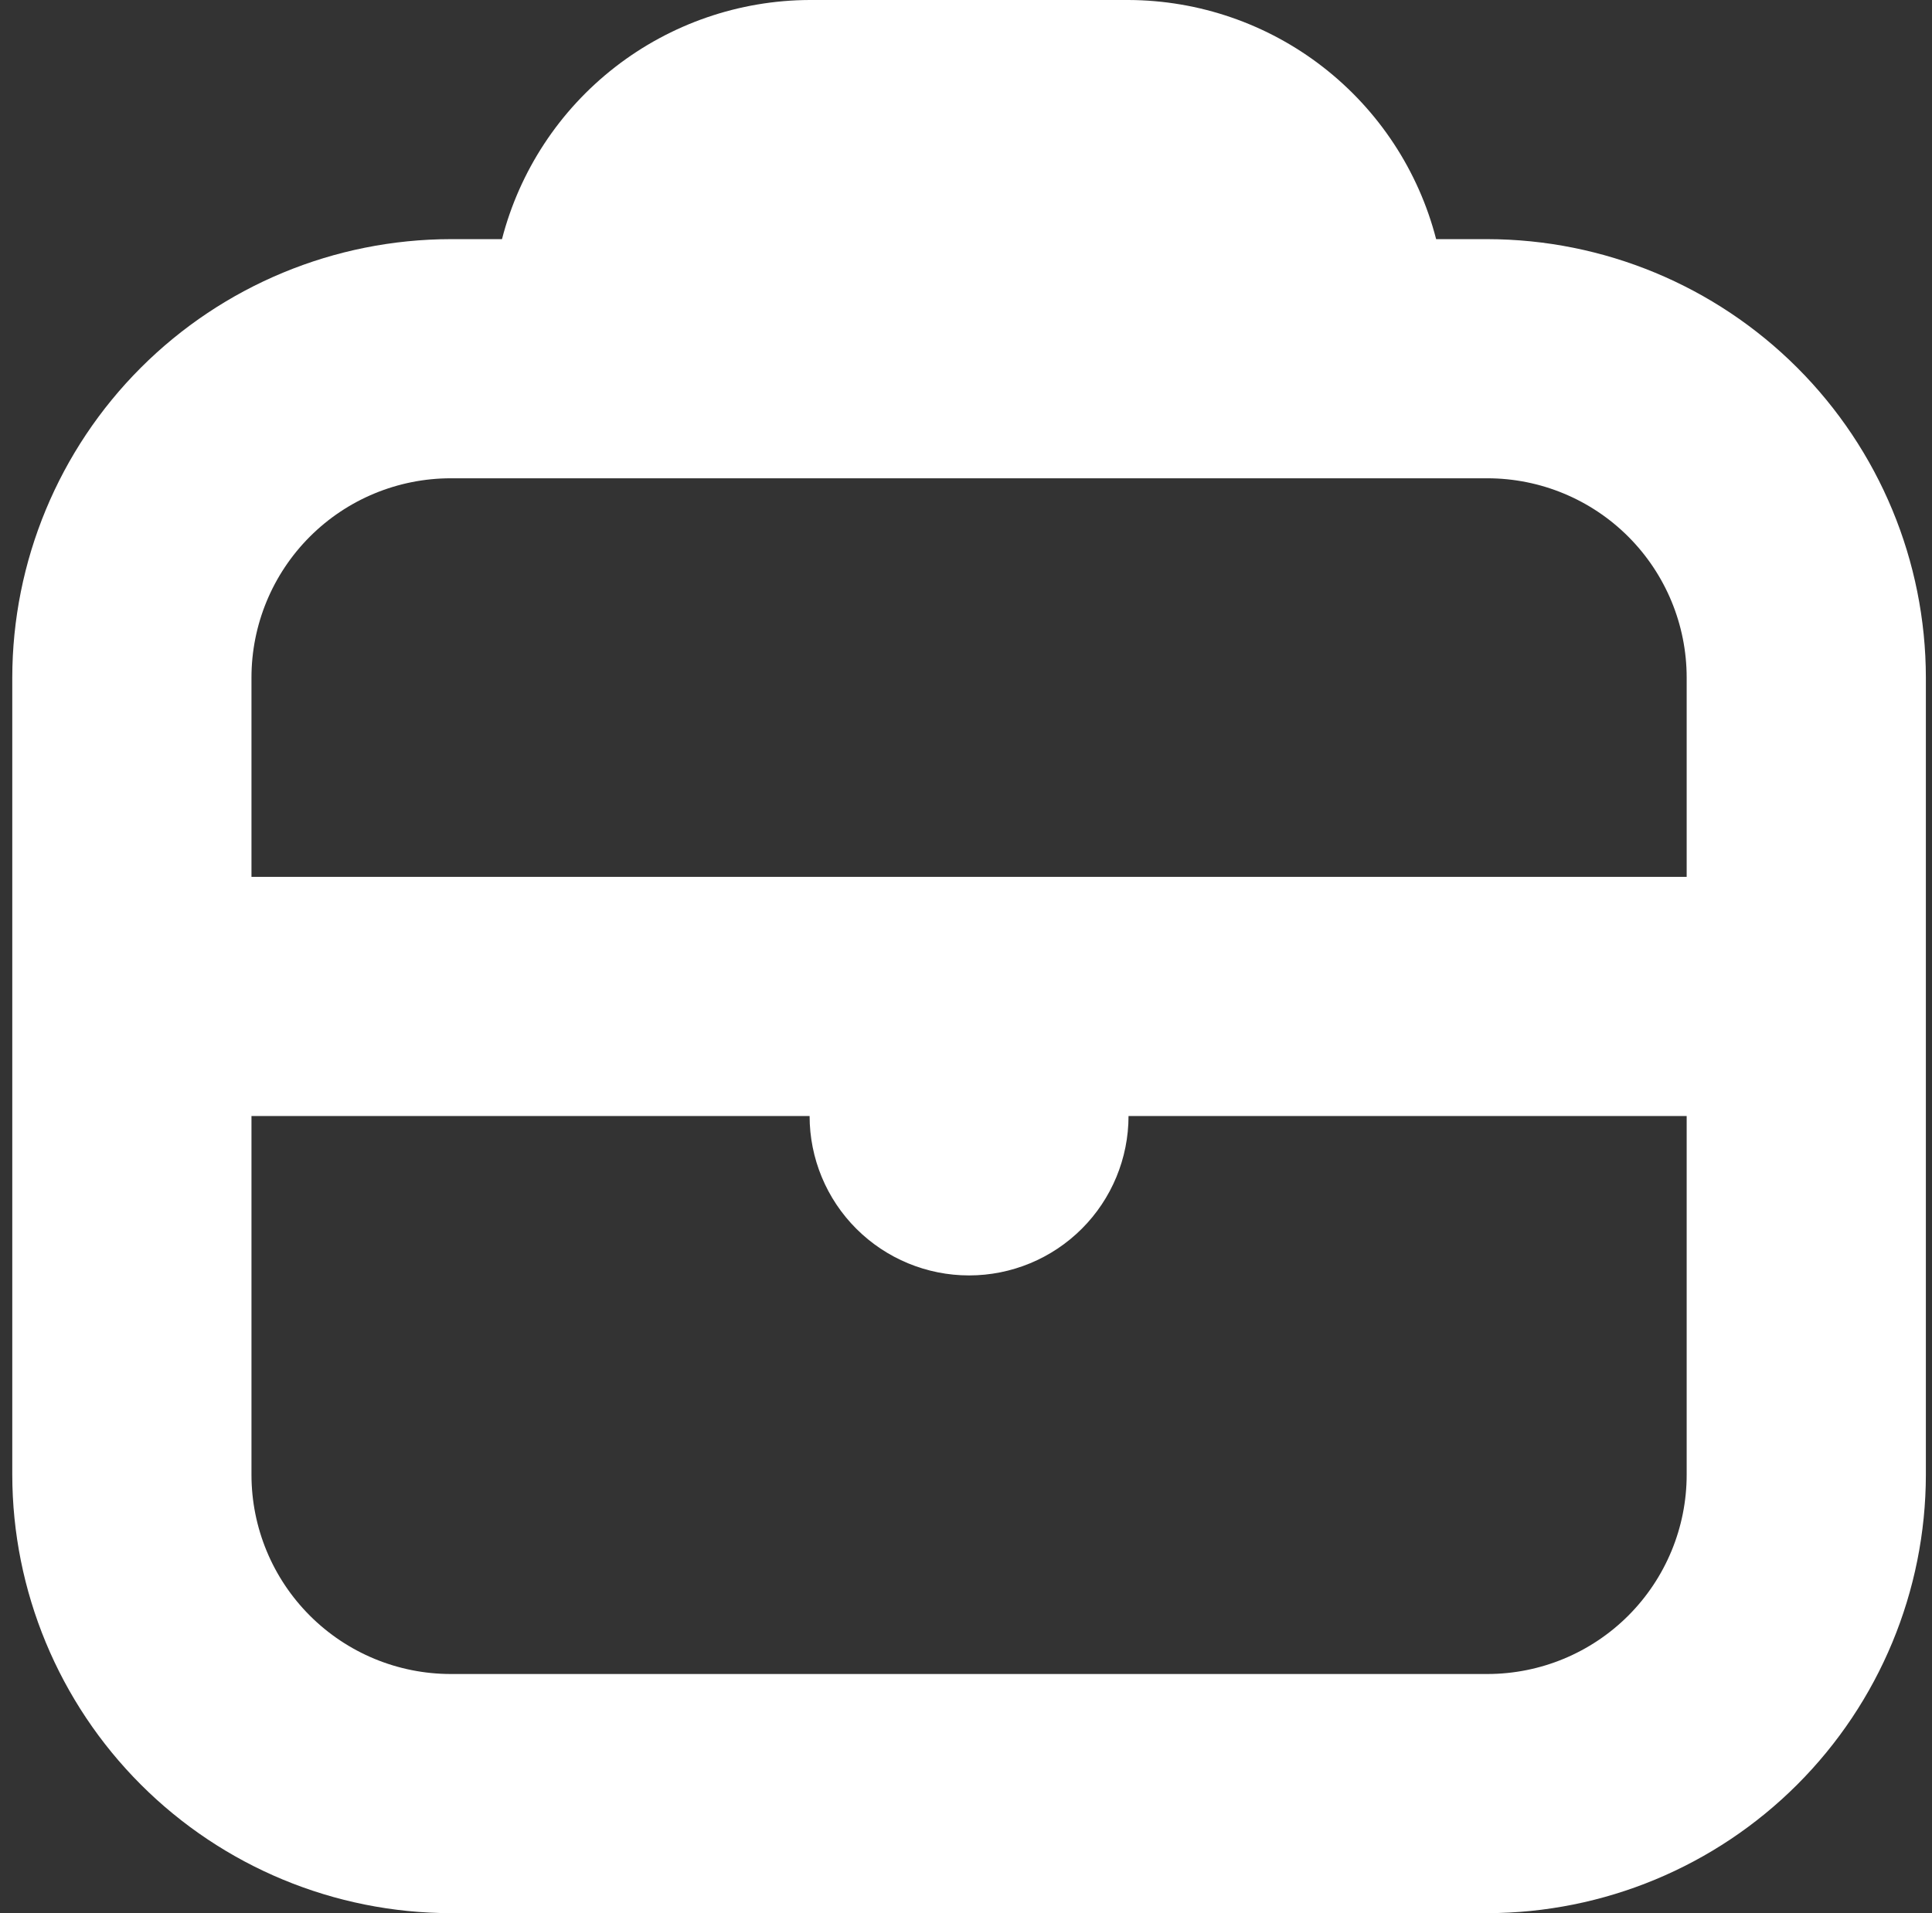 <svg width="105" height="104" viewBox="0 0 105 104" fill="none" xmlns="http://www.w3.org/2000/svg">
<rect x="0" y="0" width="105" height="104" fill="#333333" stroke="none"/>
<g clip-path="url(#clip0_27_1462)">
<path d="M80.833 13H78.051C77.094 9.29 74.933 6.002 71.909 3.65C68.884 1.298 65.165 0.014 61.333 0L44 0C40.168 0.014 36.45 1.298 33.425 3.65C30.4 6.002 28.24 9.29 27.282 13H24.5C18.181 13.007 12.123 15.52 7.655 19.988C3.187 24.456 0.674 30.515 0.667 36.833L0.667 80.167C0.674 86.486 3.187 92.544 7.655 97.012C12.123 101.48 18.181 103.993 24.5 104H80.833C87.152 103.992 93.209 101.478 97.677 97.01C102.145 92.543 104.659 86.485 104.667 80.167V36.833C104.659 30.515 102.145 24.457 97.677 19.989C93.209 15.522 87.152 13.008 80.833 13ZM24.5 26H80.833C83.707 26 86.462 27.141 88.494 29.173C90.525 31.205 91.667 33.96 91.667 36.833V47.667H13.667V36.833C13.667 33.96 14.808 31.205 16.84 29.173C18.871 27.141 21.627 26 24.5 26ZM80.833 91H24.5C21.627 91 18.871 89.859 16.84 87.827C14.808 85.795 13.667 83.04 13.667 80.167V60.667H44C44 62.965 44.913 65.17 46.538 66.795C48.164 68.42 50.368 69.333 52.667 69.333C54.965 69.333 57.17 68.42 58.795 66.795C60.42 65.17 61.333 62.965 61.333 60.667H91.667V80.167C91.667 83.04 90.525 85.795 88.494 87.827C86.462 89.859 83.707 91 80.833 91Z" fill="white"/>
</g>
<defs>
<clipPath id="clip0_27_1462">
<rect width="104" height="104" fill="white" transform="translate(0.667)"/>
</clipPath>
</defs>
</svg>
